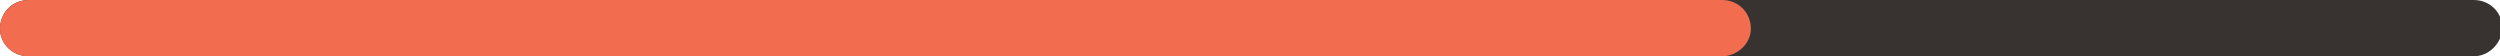 <?xml version="1.0" encoding="utf-8"?>
<!-- Generator: Adobe Illustrator 19.2.1, SVG Export Plug-In . SVG Version: 6.00 Build 0)  -->
<svg version="1.1" id="Layer_1" xmlns="http://www.w3.org/2000/svg" xmlns:xlink="http://www.w3.org/1999/xlink" x="0px" y="0px"
	 viewBox="0 0 199.9 4.5" style="enable-background:new 0 0 199.9 4.5;" xml:space="preserve">
<style type="text/css">
	.st0{fill:#383331;}
	.st1{fill:#f26c4f;}
</style>
<g>
	<path class="st0" d="M197.8,4.5H2.3C1,4.5,0,3.5,0,2.3v0C0,1,1,0,2.3,0l195.5,0c1.3,0,2.3,1,2.3,2.3v0C200,3.5,199,4.5,197.8,4.5z"
		/>
	<path class="st1" d="M137.7,4.5L2.3,4.5C1,4.5,0,3.5,0,2.3v0C0,1,1,0,2.3,0l135.4,0c1.3,0,2.3,1,2.3,2.3v0
		C140,3.5,138.9,4.5,137.7,4.5z"/>
</g>
</svg>
